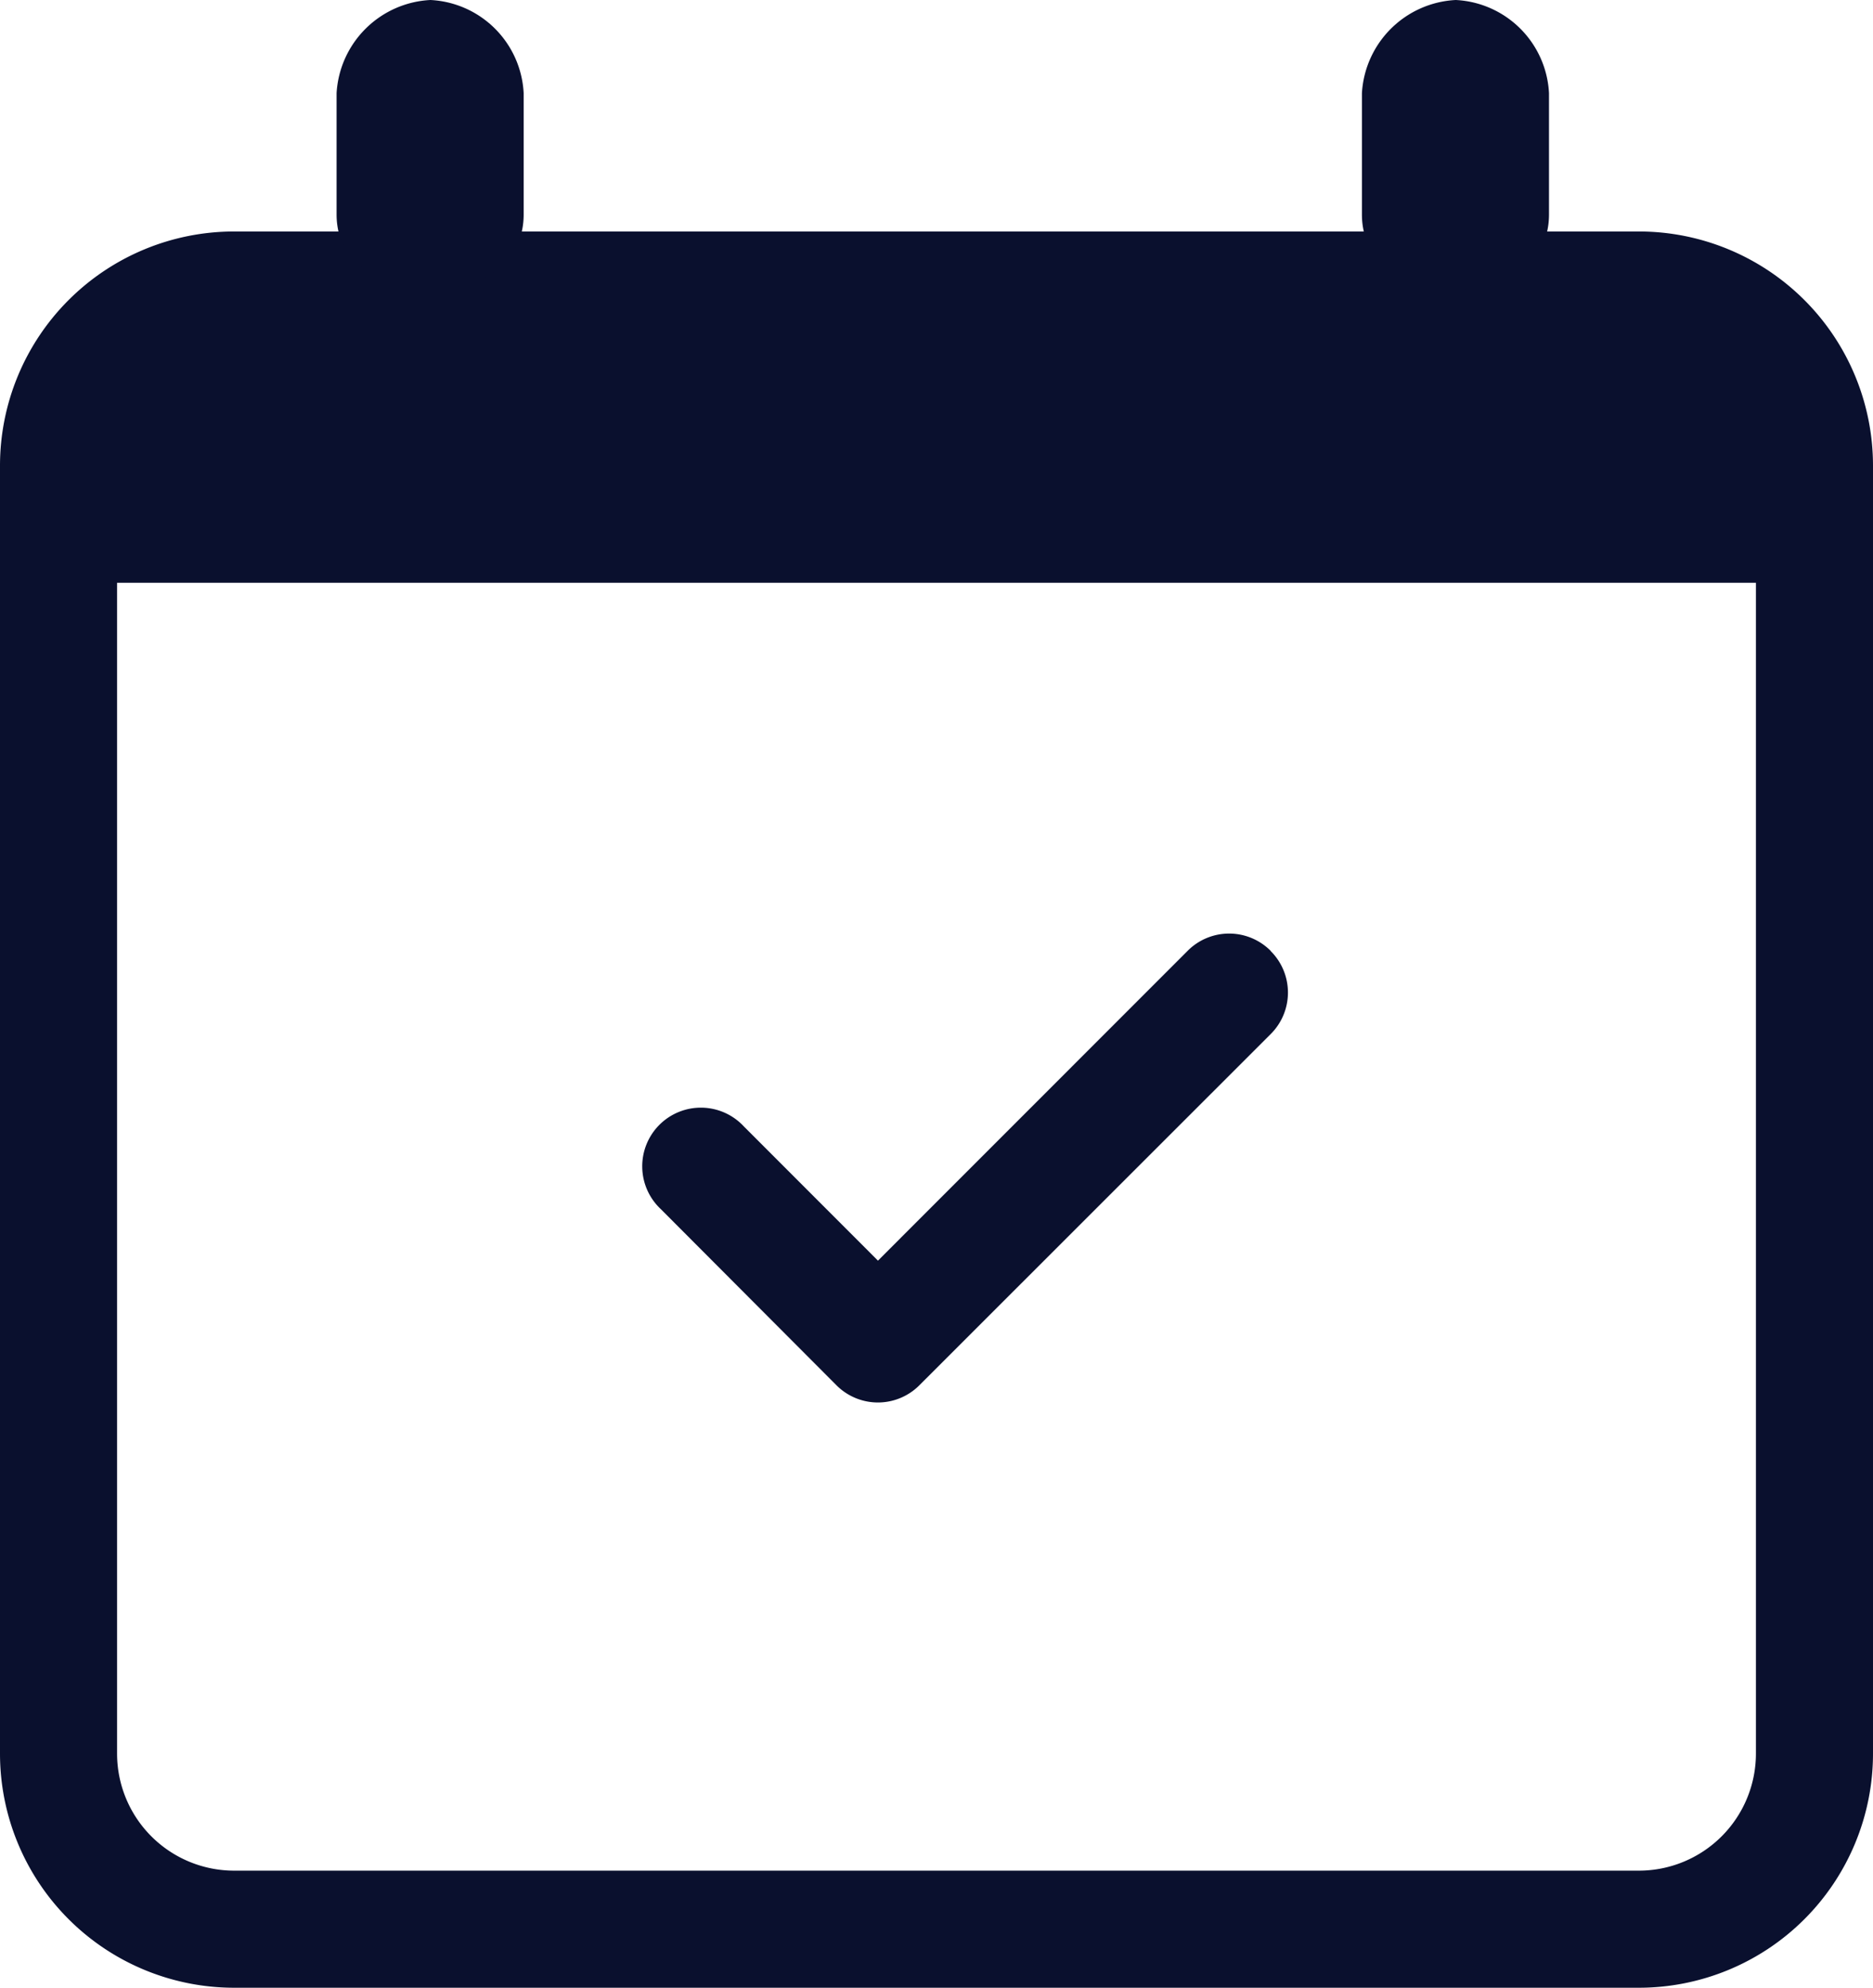 <svg xmlns="http://www.w3.org/2000/svg" width="20.094" height="21.321" viewBox="0 0 20.094 21.321"><defs><style>.a{fill:#0a102e;fill-rule:evenodd;}</style></defs><g transform="translate(0 1.204)"><path class="a" d="M19.1,15.932a.628.628,0,0,1,0,.889L15.33,20.589a.628.628,0,0,1-.889,0L12.557,18.7a.629.629,0,1,1,.889-.889l1.44,1.441,3.323-3.324a.628.628,0,0,1,.889,0Z" transform="translate(-5.467 -6.934)"/><path class="a" d="M1.256,6.018V18.576a1.256,1.256,0,0,0,1.256,1.256h15.07a1.256,1.256,0,0,0,1.256-1.256V6.018ZM2.512,2.25A2.512,2.512,0,0,0,0,4.762V18.576a2.512,2.512,0,0,0,2.512,2.512h15.07a2.512,2.512,0,0,0,2.512-2.512V4.762A2.512,2.512,0,0,0,17.582,2.25Z" transform="translate(0 -0.971)"/><path class="a" d="M7.6.05a1.054,1.054,0,0,1,1,1v1.3c0,.582-.552.806-1,.806s-1.007-.225-1.007-.806v-1.3A1.062,1.062,0,0,1,7.6.05Z" transform="translate(-2.982 -1.254)"/><path class="a" d="M7.6.05a1.054,1.054,0,0,1,1,1v1.3c0,.582-.552.806-1,.806s-1.007-.225-1.007-.806v-1.3A1.062,1.062,0,0,1,7.6.05Z" transform="translate(8.018 -1.254)"/></g></svg>
